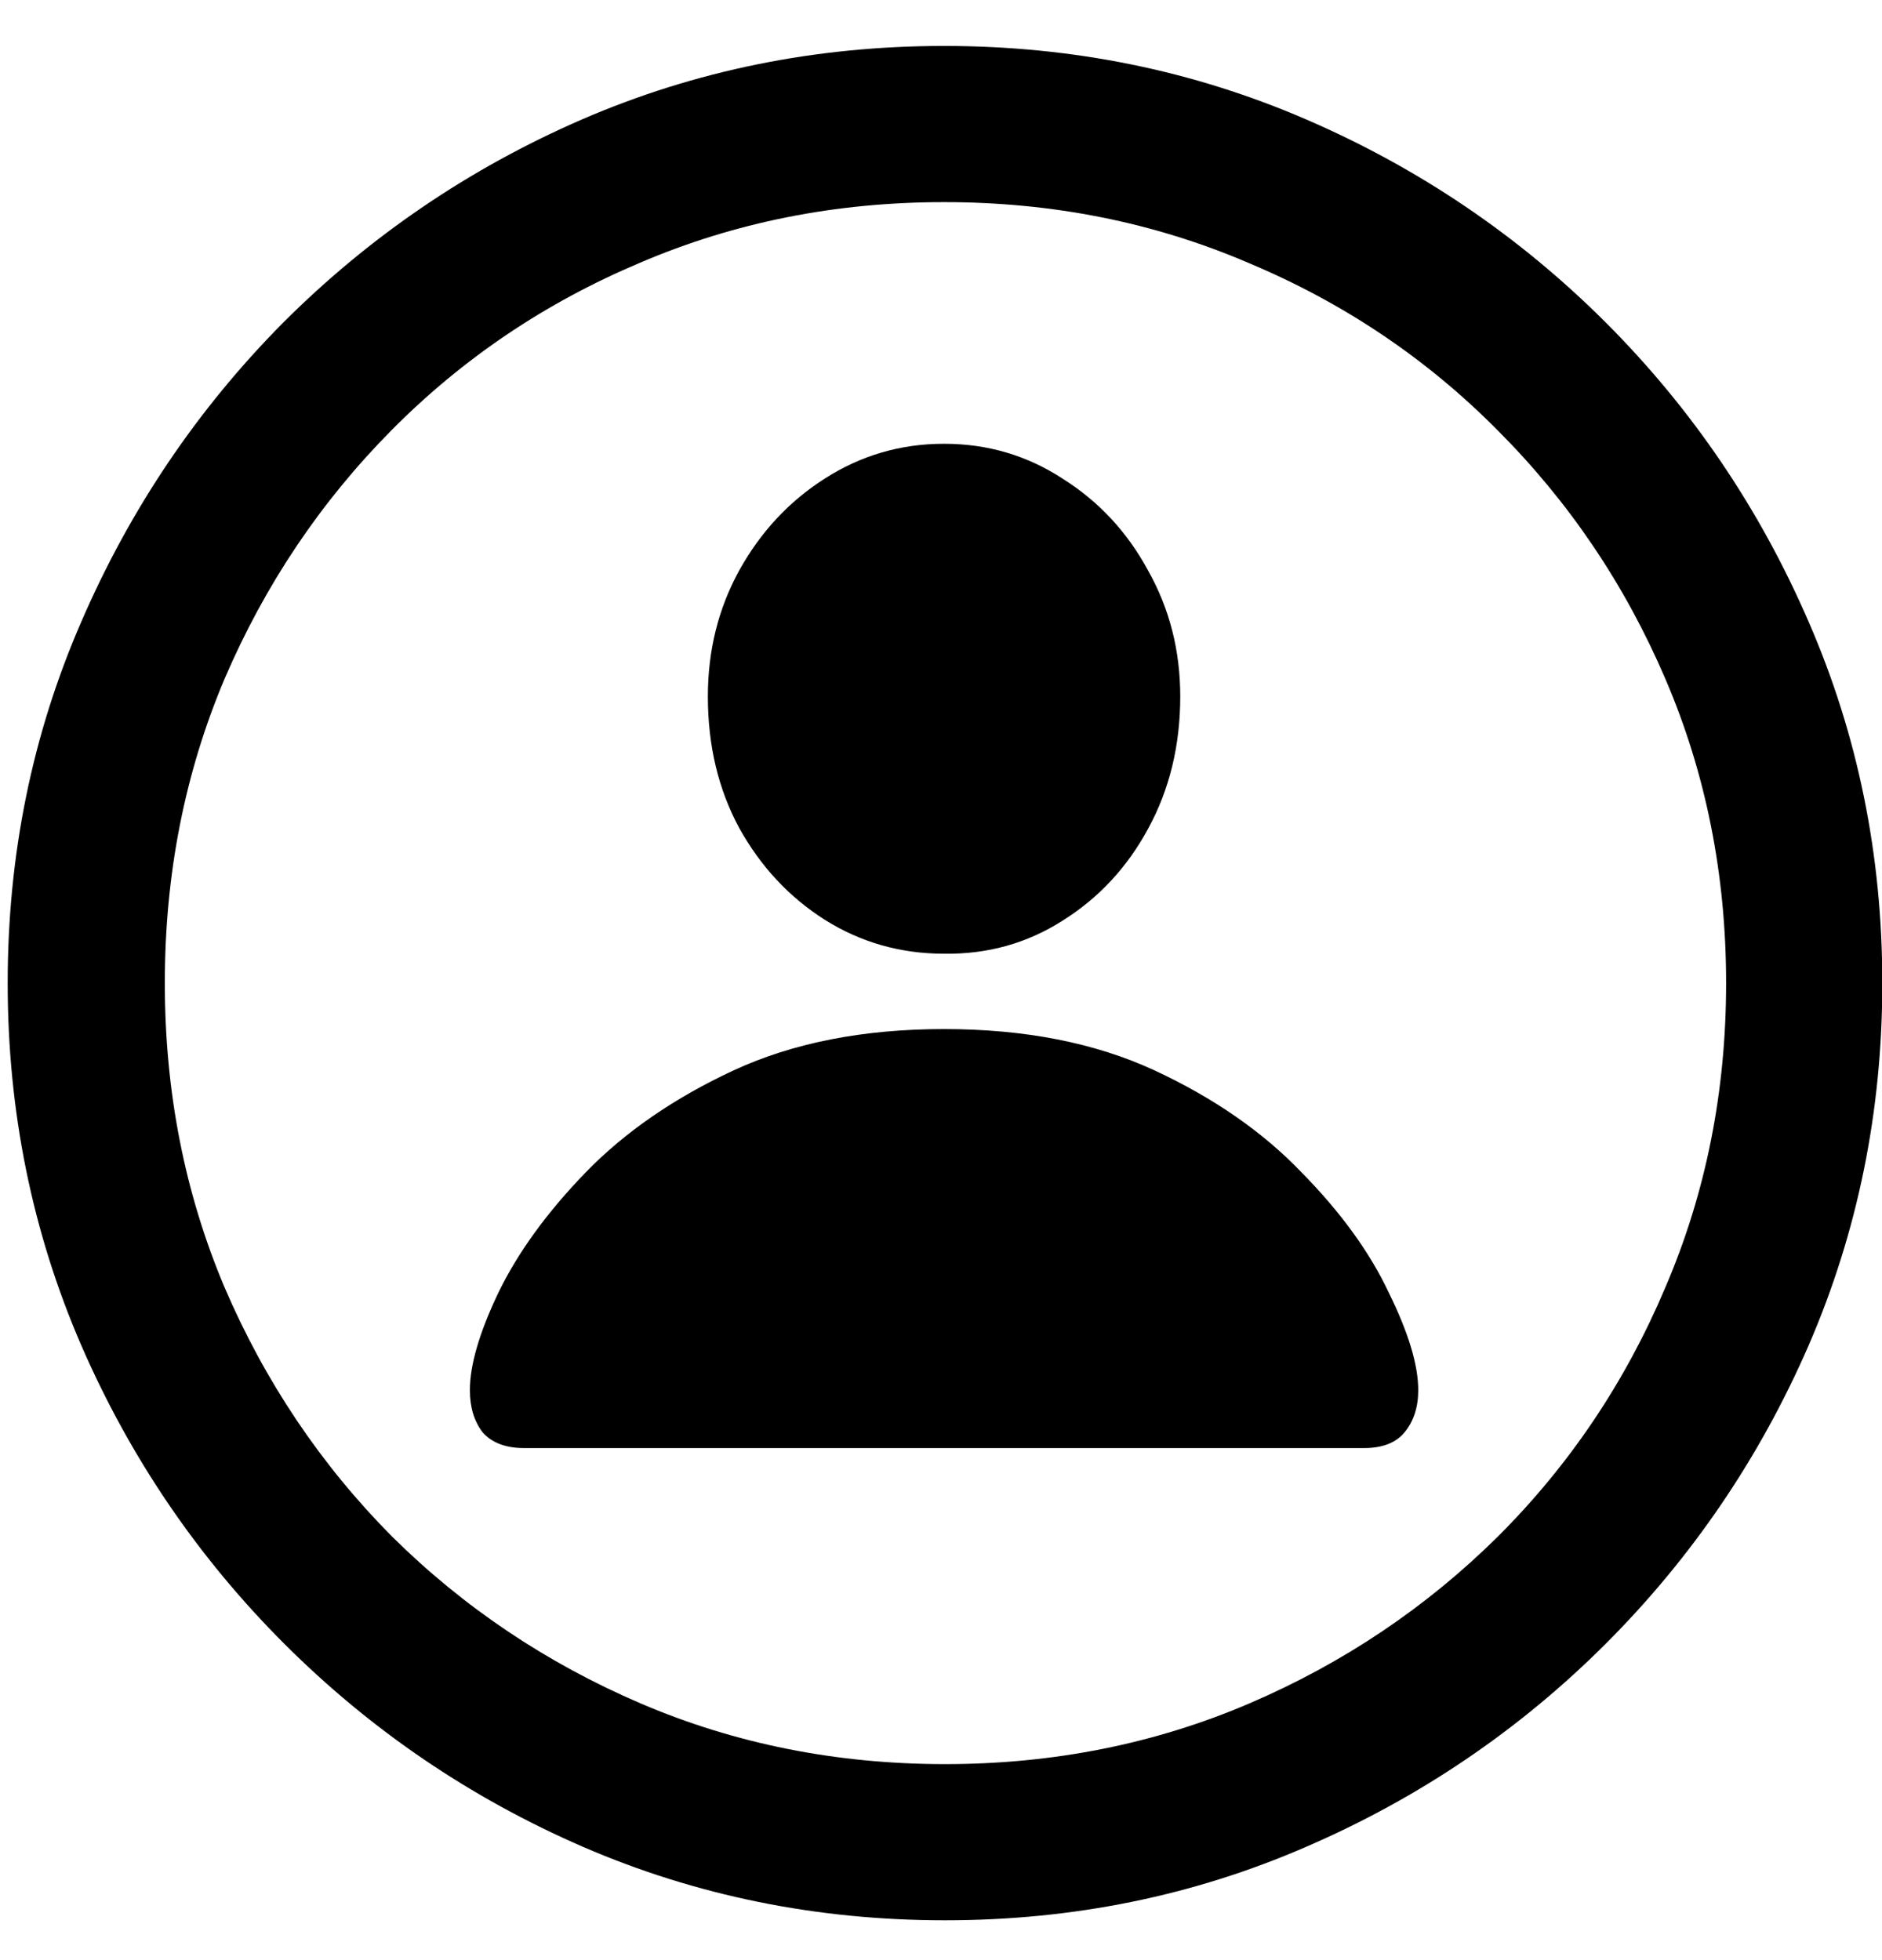 <svg width="24" height="25" viewBox="0 0 24 25" fill="none" xmlns="http://www.w3.org/2000/svg">
<path d="M12.051 24.492C10.418 24.492 8.879 24.18 7.434 23.555C5.996 22.93 4.727 22.066 3.625 20.965C2.523 19.863 1.66 18.594 1.035 17.156C0.41 15.711 0.098 14.172 0.098 12.539C0.098 10.906 0.41 9.371 1.035 7.934C1.66 6.488 2.52 5.215 3.613 4.113C4.715 3.012 5.984 2.148 7.422 1.523C8.867 0.898 10.406 0.586 12.039 0.586C13.672 0.586 15.211 0.898 16.656 1.523C18.102 2.148 19.375 3.012 20.477 4.113C21.578 5.215 22.441 6.488 23.066 7.934C23.691 9.371 24.004 10.906 24.004 12.539C24.004 14.172 23.691 15.711 23.066 17.156C22.441 18.594 21.578 19.863 20.477 20.965C19.375 22.066 18.102 22.93 16.656 23.555C15.219 24.18 13.684 24.492 12.051 24.492ZM12.051 22.5C13.434 22.5 14.727 22.242 15.93 21.727C17.133 21.211 18.191 20.5 19.105 19.594C20.02 18.68 20.73 17.621 21.238 16.418C21.754 15.215 22.012 13.922 22.012 12.539C22.012 11.156 21.754 9.863 21.238 8.66C20.723 7.457 20.008 6.398 19.094 5.484C18.188 4.57 17.129 3.859 15.918 3.352C14.715 2.836 13.422 2.578 12.039 2.578C10.656 2.578 9.363 2.836 8.16 3.352C6.957 3.859 5.902 4.57 4.996 5.484C4.09 6.398 3.379 7.457 2.863 8.66C2.355 9.863 2.102 11.156 2.102 12.539C2.102 13.922 2.355 15.215 2.863 16.418C3.379 17.621 4.09 18.68 4.996 19.594C5.91 20.5 6.969 21.211 8.172 21.727C9.375 22.242 10.668 22.5 12.051 22.5ZM6.684 18.469C6.449 18.469 6.273 18.402 6.156 18.27C6.047 18.129 5.992 17.949 5.992 17.73C5.992 17.41 6.113 16.996 6.355 16.488C6.605 15.973 6.977 15.461 7.469 14.953C7.969 14.438 8.598 14.004 9.355 13.652C10.113 13.301 11.008 13.125 12.039 13.125C13.07 13.125 13.965 13.301 14.723 13.652C15.48 14.004 16.105 14.438 16.598 14.953C17.098 15.461 17.469 15.973 17.711 16.488C17.961 16.996 18.086 17.41 18.086 17.73C18.086 17.949 18.027 18.129 17.91 18.27C17.801 18.402 17.629 18.469 17.395 18.469H6.684ZM12.039 12.164C11.484 12.164 10.977 12.02 10.516 11.73C10.062 11.441 9.699 11.051 9.426 10.559C9.16 10.066 9.027 9.508 9.027 8.883C9.027 8.297 9.16 7.762 9.426 7.277C9.699 6.785 10.062 6.395 10.516 6.105C10.977 5.809 11.484 5.66 12.039 5.66C12.594 5.66 13.098 5.809 13.551 6.105C14.012 6.395 14.375 6.785 14.641 7.277C14.914 7.762 15.051 8.297 15.051 8.883C15.051 9.508 14.914 10.07 14.641 10.57C14.375 11.062 14.012 11.453 13.551 11.742C13.098 12.031 12.594 12.172 12.039 12.164Z" fill="black"/>
</svg>
